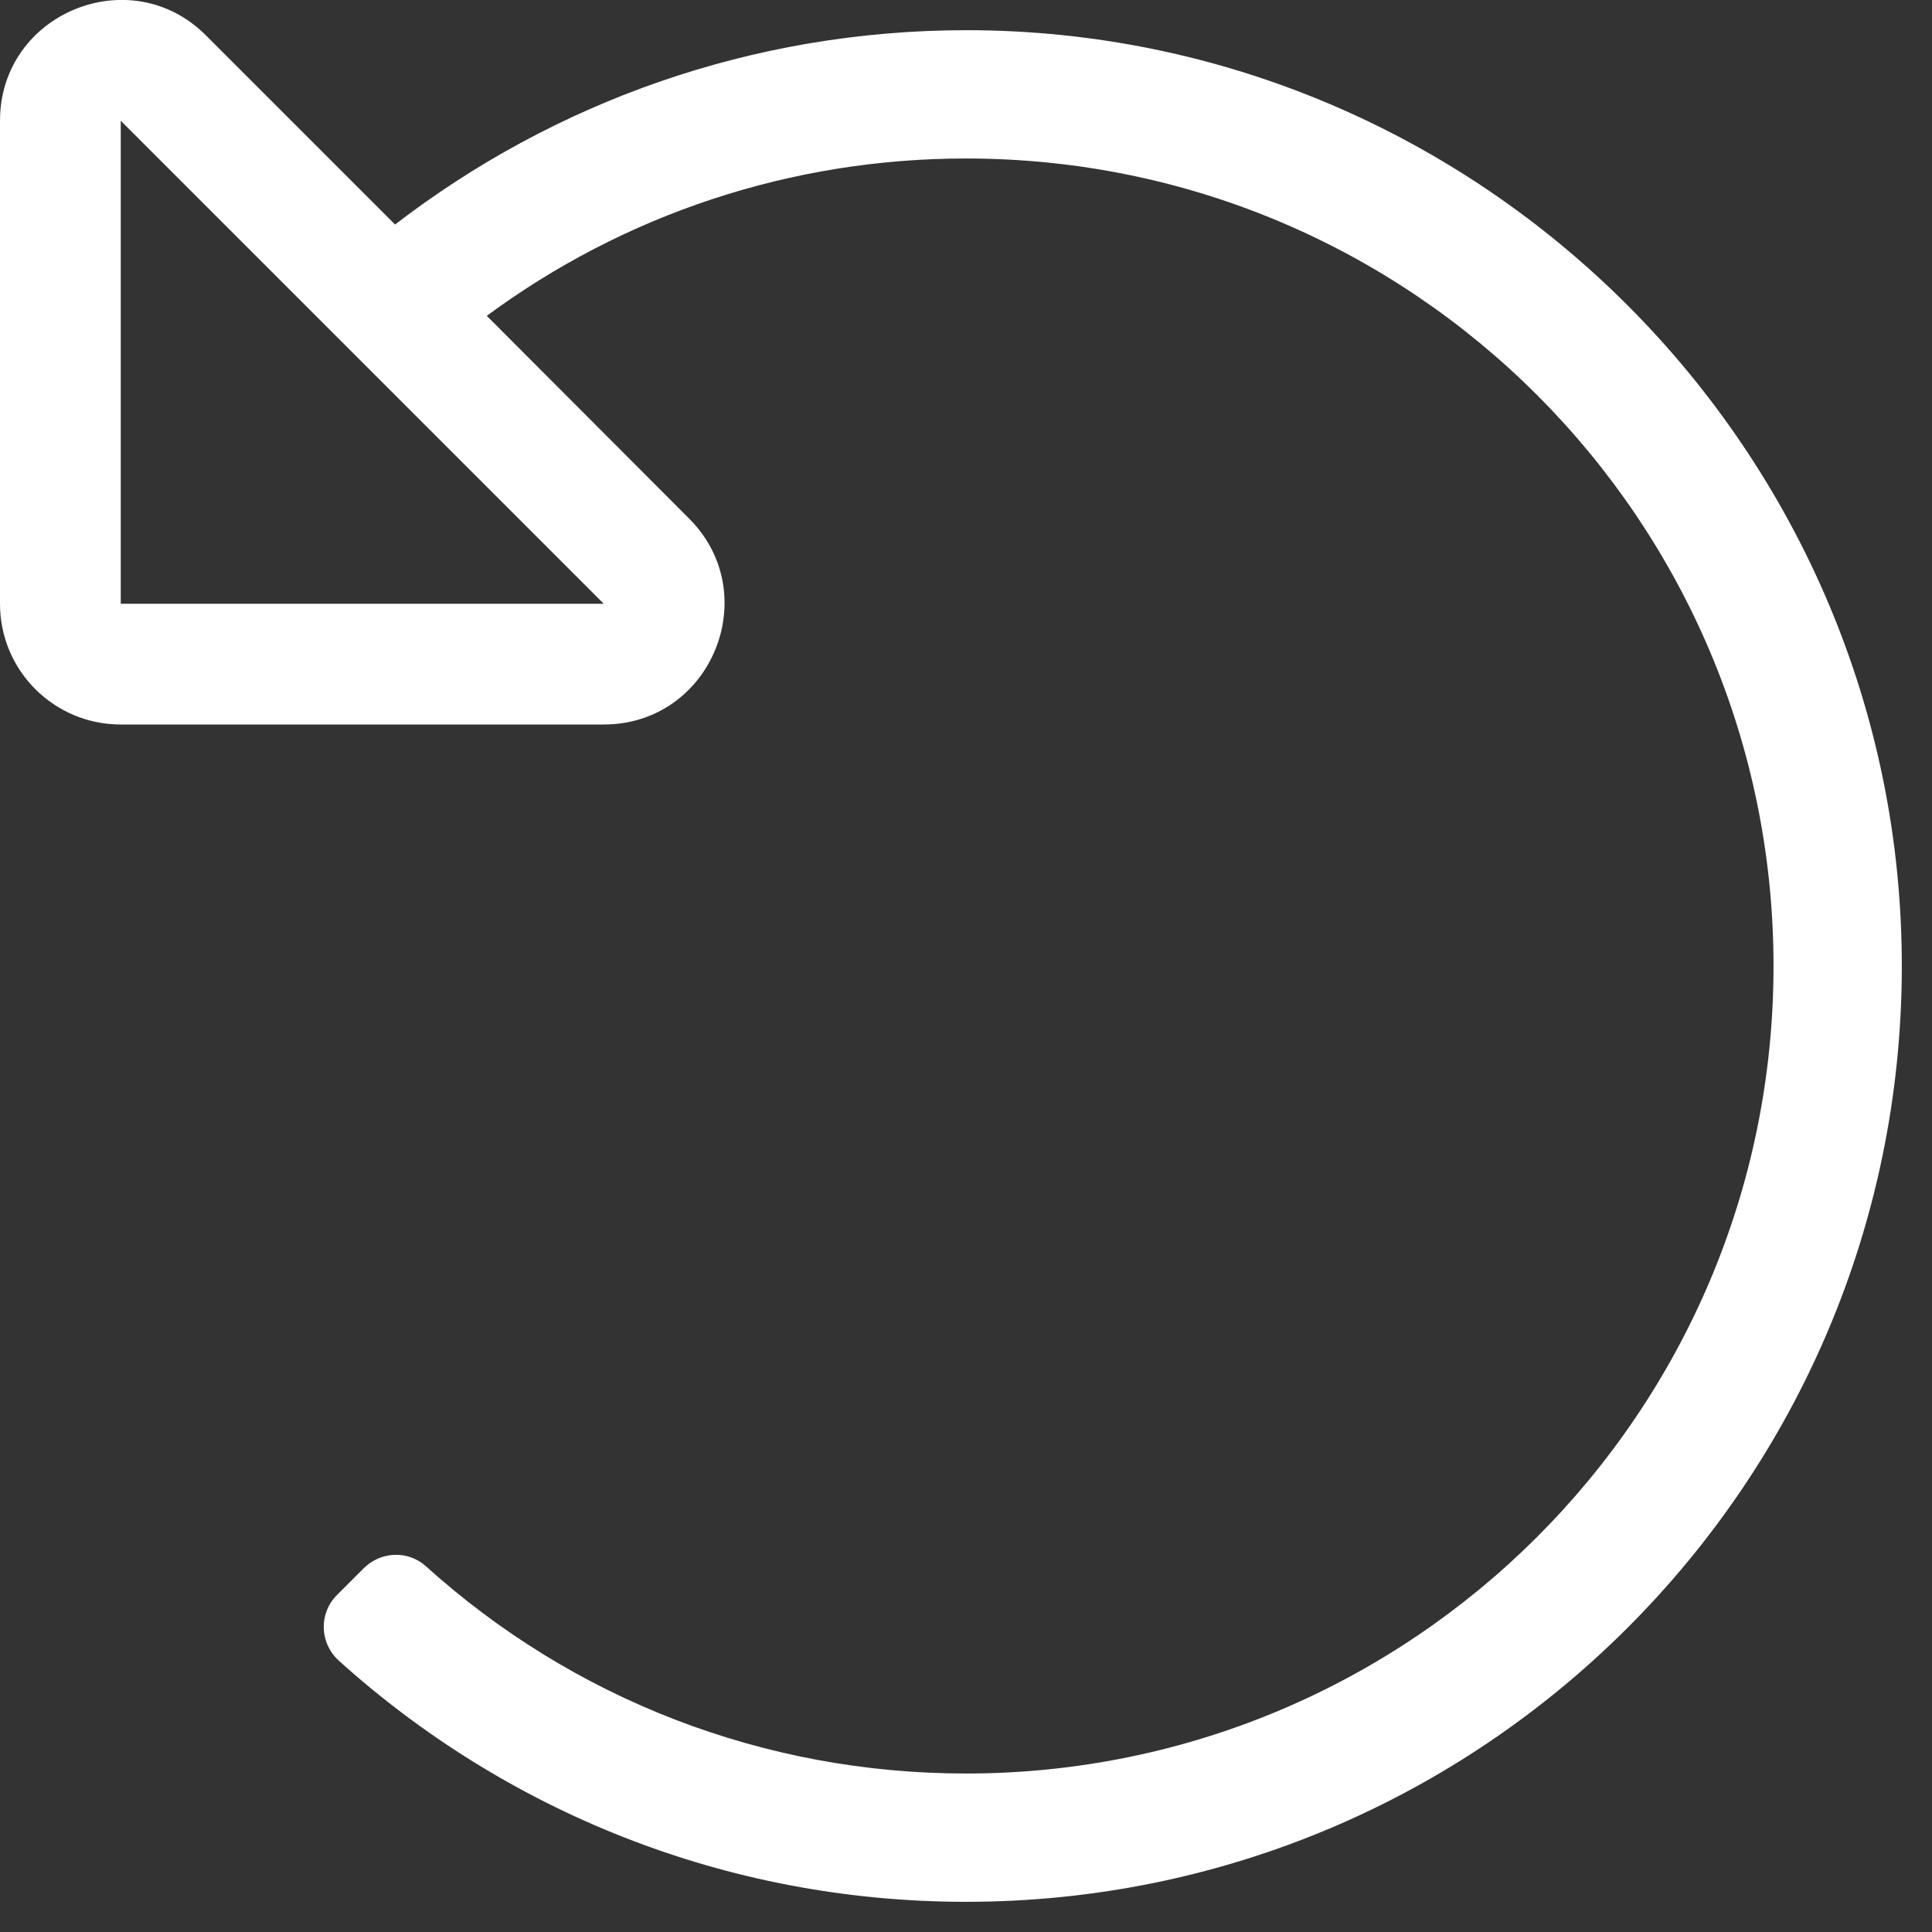 <svg aria-hidden="true" focusable="false" data-prefix="fal" data-icon="undo-alt" class="svg-inline--fa fa-undo-alt fa-w-16" role="img" xmlns="http://www.w3.org/2000/svg" viewBox="0 0 512 512"><rect x="0" y="0" width="512" height="512" fill="#333333" stroke="none"/><path fill="white" d="M256.2 8c-57 0-109.5 19.2-151.5 51.5L54.6 9.4C34.6-10.7 0 3.5 0 32v128c0 17.7 14.3 32 32 32h128c28.5 0 42.7-34.5 22.6-54.6L129 83.7C165.3 56.9 209.5 42 256 42c118.4 0 214 96 214 214 0 118.4-96 214-214 214-53.7 0-104.2-19.8-143.1-54.9-4.7-4.3-12-4-16.5.5l-7.1 7.1c-4.9 4.9-4.6 12.8.5 17.4 44 39.7 102.3 63.9 166.2 63.9 136.8 0 247.7-110.8 248-247.5S392.8 8.1 256.2 8zM160 160H32V32z"></path></svg>

